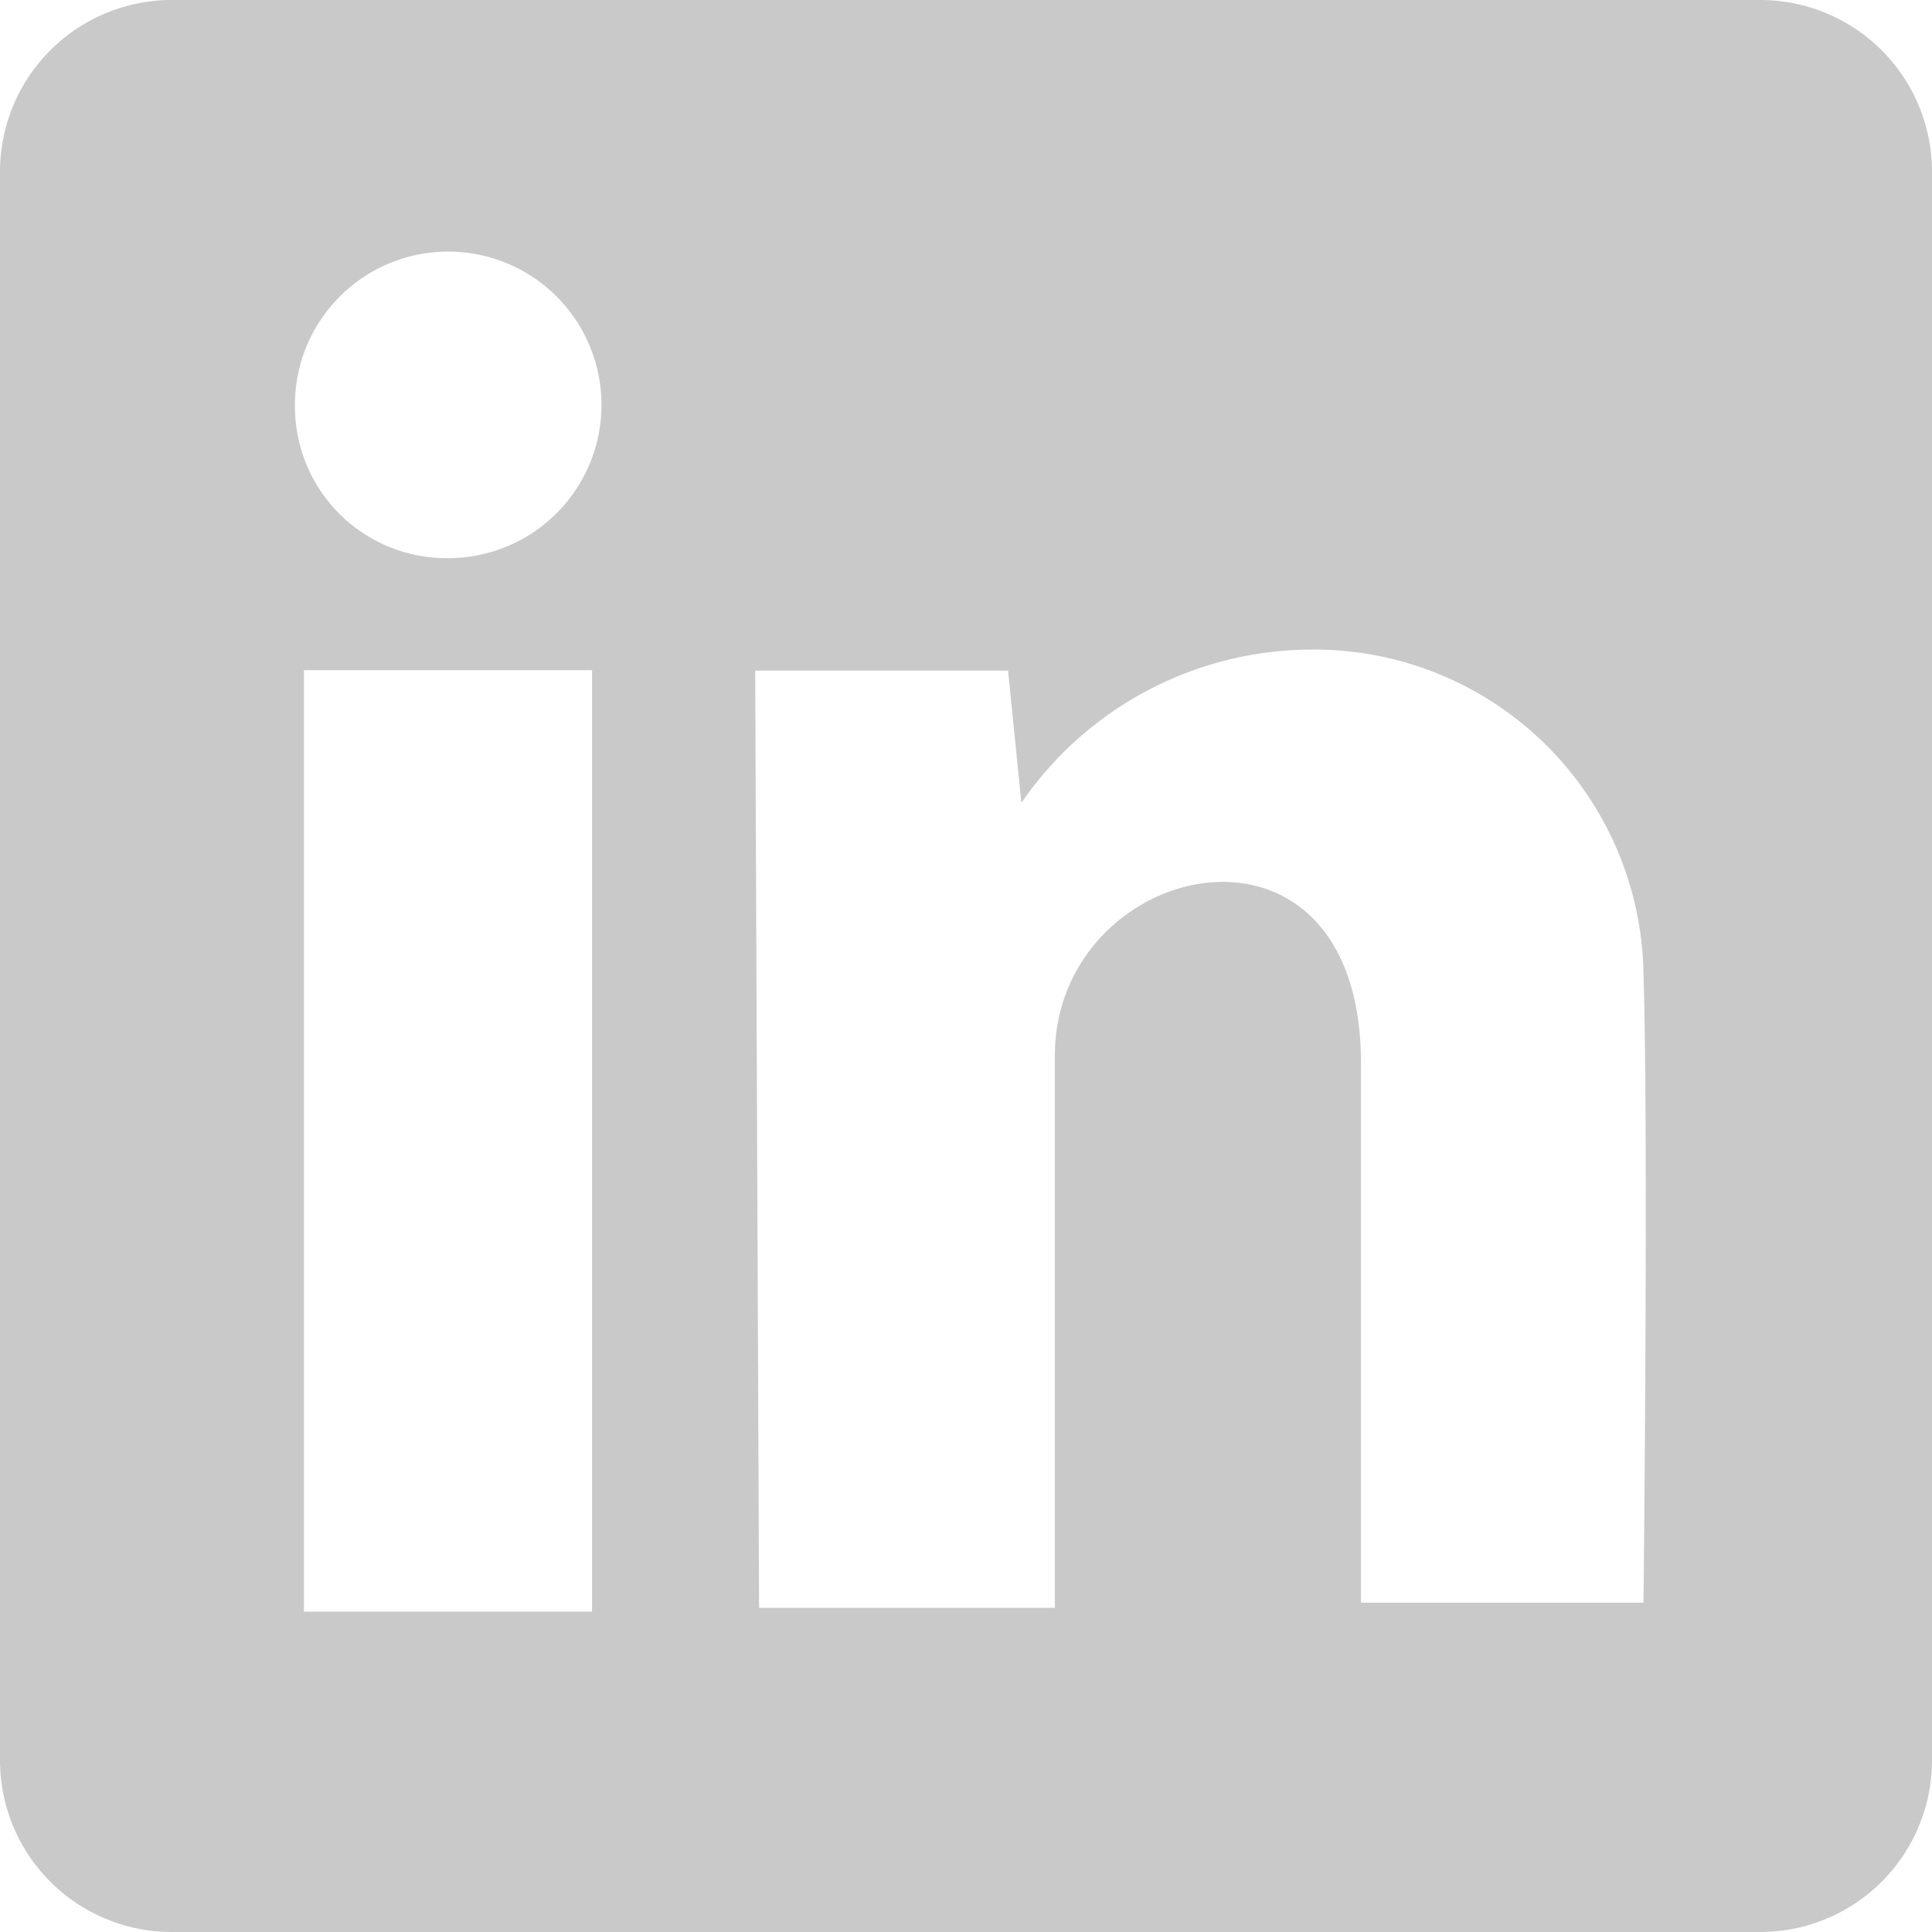 <svg xmlns="http://www.w3.org/2000/svg" viewBox="0 0 45 45"><defs><style>.cls-1{fill:#c9c9c9;}</style></defs><g id="Layer_2" data-name="Layer 2"><path class="cls-1" d="M41,0H4A4,4,0,0,0,0,4V41a4,4,0,0,0,4,4H41a4,4,0,0,0,4-4V4A4,4,0,0,0,41,0ZM13.79,37.54H7.08V15.61h6.71ZM10.44,13A3.53,3.53,0,0,1,6.87,9.49,3.57,3.57,0,1,1,10.44,13ZM38.28,37.33H31.7V24.77c0-6.4-7.13-4.77-7.13-.18V37.45H17.68l-.09-21.83,5.89,0,.31,3.08a8.22,8.22,0,0,1,6.76-3.57,7.67,7.67,0,0,1,7.73,7.55C38.4,26.52,38.28,37.33,38.28,37.33Z"/></g></svg>